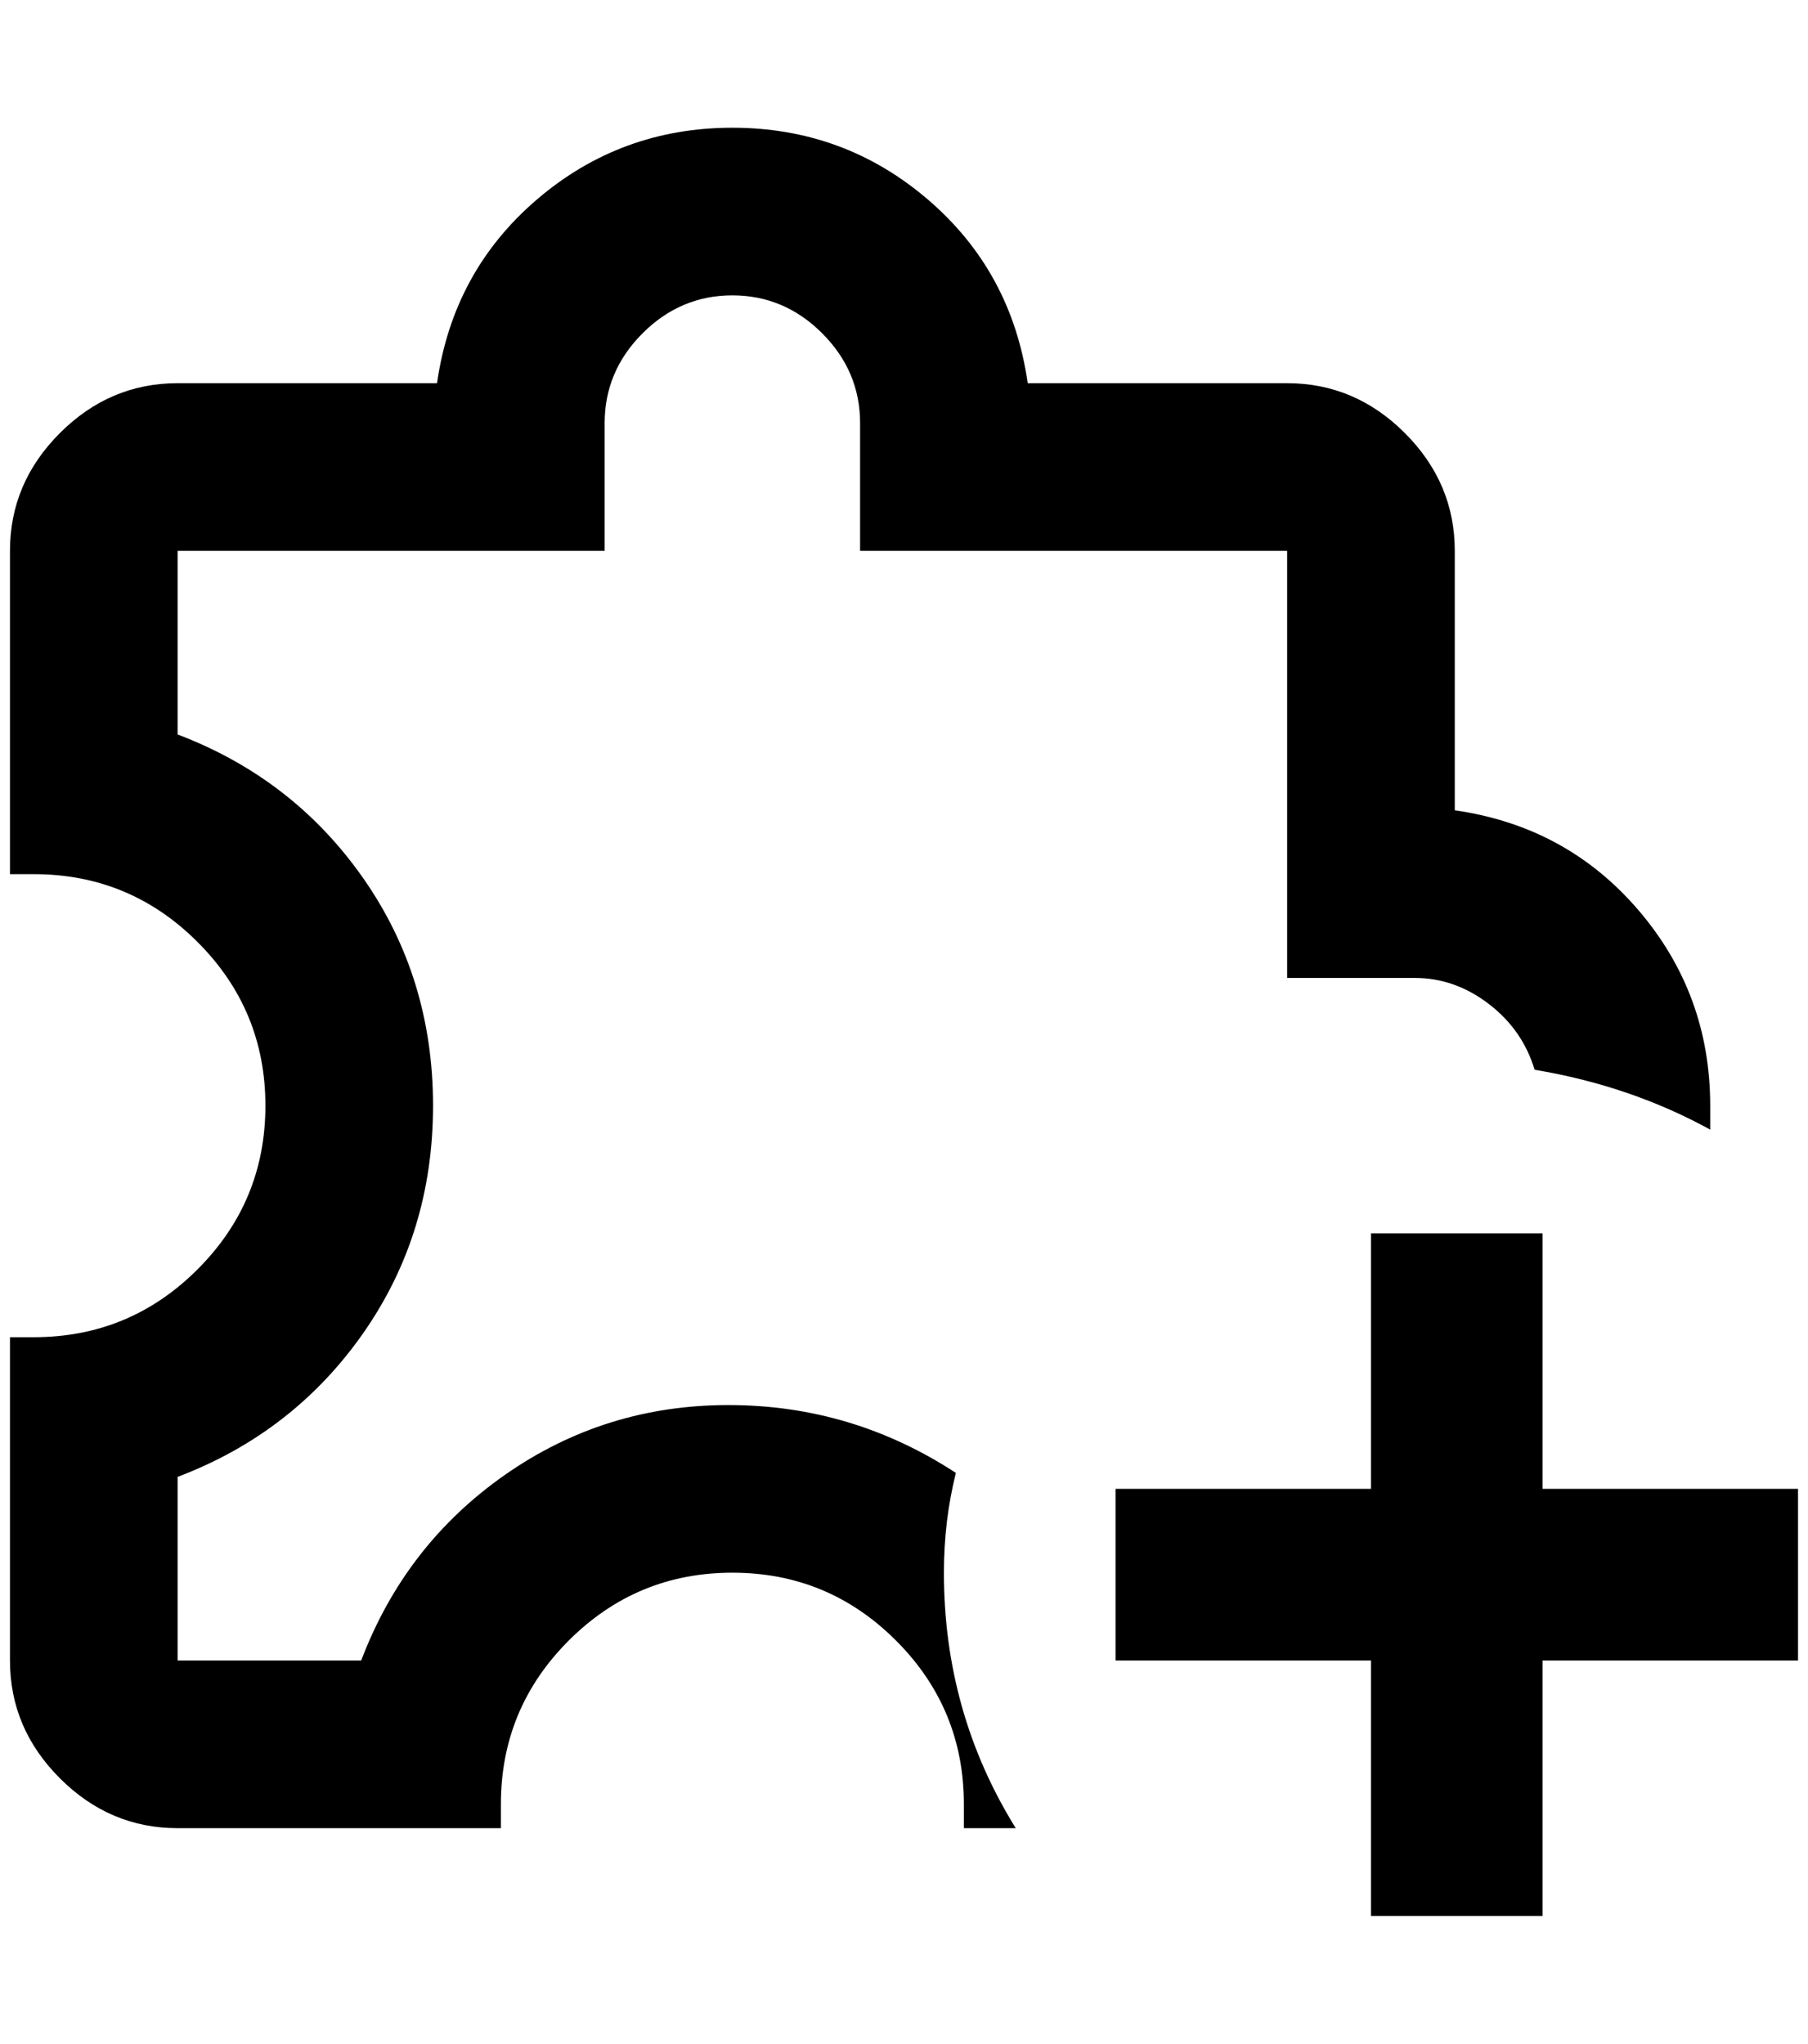 <?xml version="1.0" standalone="no"?>
<!DOCTYPE svg PUBLIC "-//W3C//DTD SVG 1.1//EN" "http://www.w3.org/Graphics/SVG/1.1/DTD/svg11.dtd" >
<svg xmlns="http://www.w3.org/2000/svg" xmlns:xlink="http://www.w3.org/1999/xlink" version="1.1" viewBox="-10 0 1812 2048">
   <path fill="currentColor"
d="M956 1832v-24q0 -96 -68 -164t-164 -68t-164 68t-68 164v24h-324q-68 0 -118 -50t-50 -118v-324h24q96 0 164 -68t68 -164t-68 -164t-164 -68h-24v-324q0 -68 50 -118t118 -50h260q16 -112 100 -184t196 -72t196 72t100 184h260q68 0 118 50t50 118v260q112 16 184 100
t72 196v24q-80 -44 -176 -60q-12 -40 -46 -66t-74 -26h-128v-428h-428v-128q0 -52 -38 -90t-90 -38t-90 38t-38 90v128h-428v184q116 44 186 144t70 228t-70 228t-186 144v184h184q44 -116 144 -186t224 -70t228 68q-12 48 -12 100q0 140 72 256h-52zM1364 1236v256h-256
v172h256v256h172v-256h256v-172h-256v-256h-172z" />
</svg>
